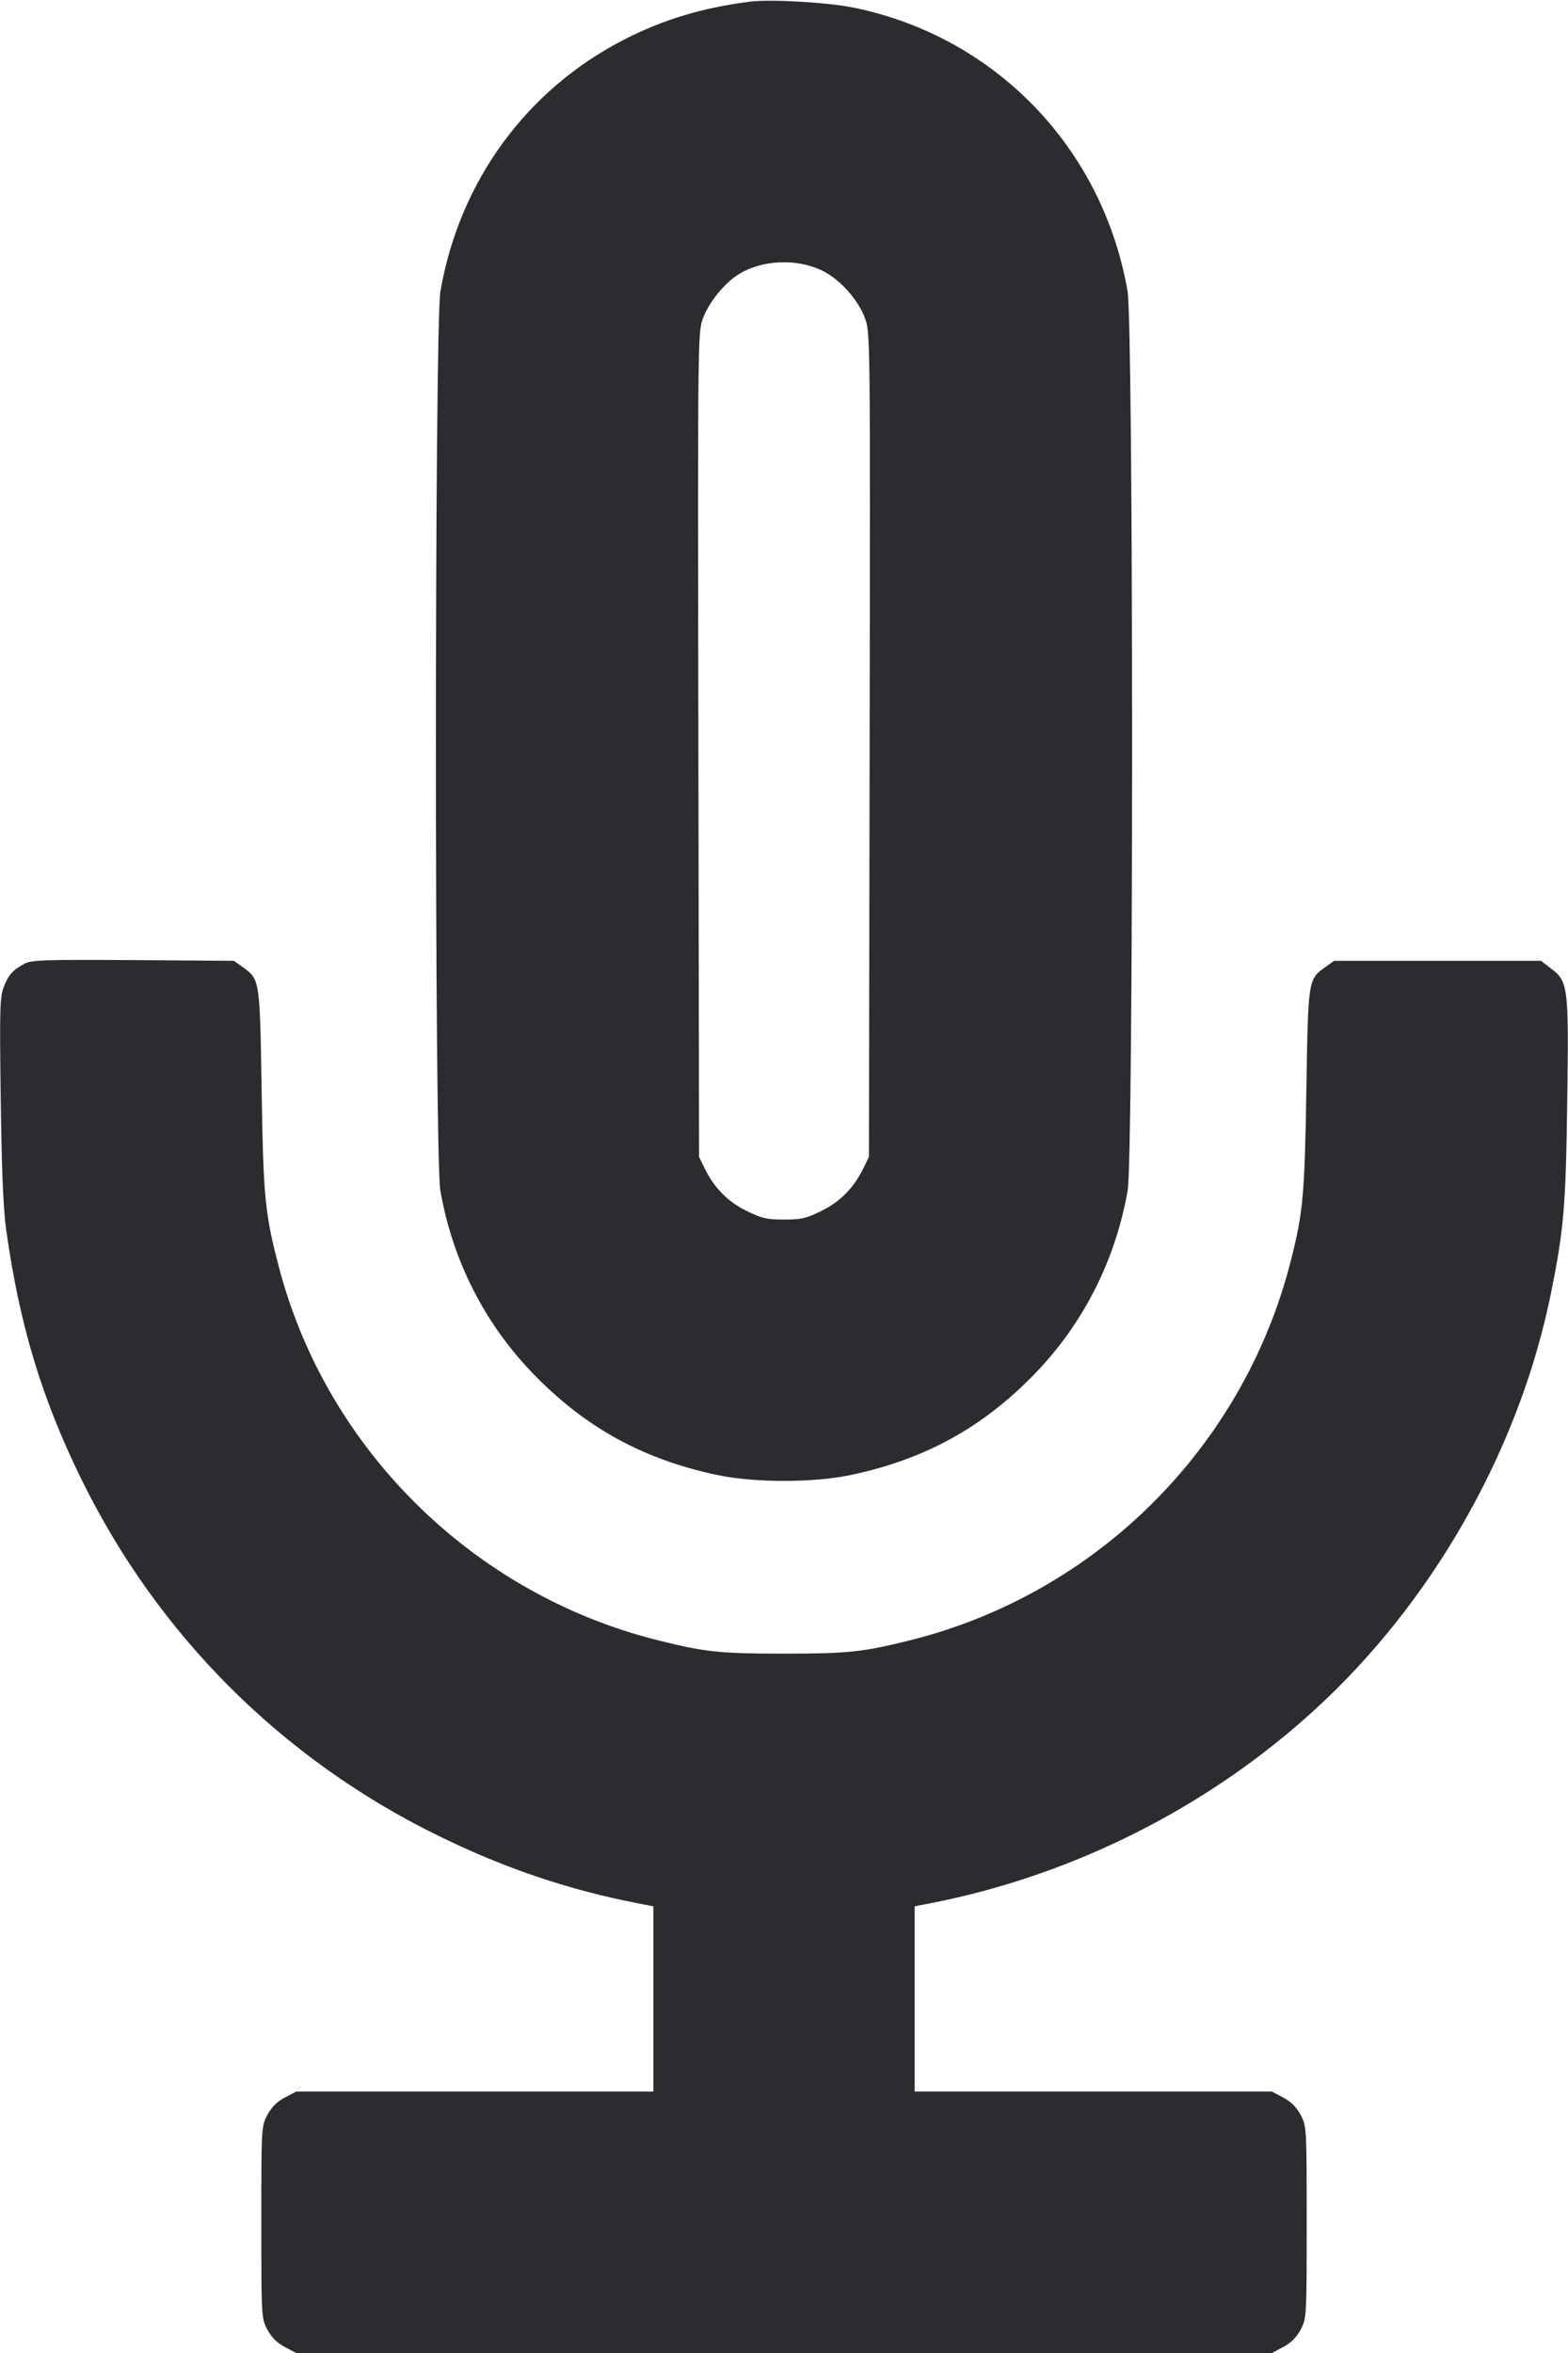 <svg width="36" height="54" viewBox="0 0 36 54" fill="none" xmlns="http://www.w3.org/2000/svg"><path d="M17.220 0.038 C 16.134 0.175,15.220 0.451,14.328 0.909 C 12.083 2.062,10.550 4.162,10.112 6.683 C 9.975 7.478,9.973 26.533,10.110 27.323 C 10.388 28.916,11.117 30.359,12.226 31.510 C 13.423 32.753,14.751 33.486,16.459 33.849 C 17.320 34.032,18.680 34.032,19.541 33.849 C 21.249 33.486,22.577 32.753,23.774 31.510 C 24.878 30.365,25.613 28.909,25.890 27.323 C 26.027 26.533,26.025 7.478,25.888 6.683 C 25.317 3.395,22.852 0.842,19.604 0.176 C 19.009 0.054,17.692 -0.022,17.220 0.038 M18.876 6.210 C 19.280 6.408,19.698 6.870,19.857 7.297 C 19.981 7.626,19.981 7.659,19.966 17.089 L 19.950 26.550 19.815 26.825 C 19.595 27.270,19.290 27.578,18.855 27.792 C 18.510 27.962,18.394 27.988,18.000 27.988 C 17.606 27.988,17.490 27.962,17.145 27.792 C 16.710 27.578,16.405 27.270,16.185 26.825 L 16.050 26.550 16.034 17.089 C 16.019 7.690,16.020 7.625,16.141 7.300 C 16.280 6.931,16.635 6.495,16.964 6.291 C 17.499 5.961,18.297 5.927,18.876 6.210 M0.570 22.113 C 0.294 22.259,0.193 22.372,0.085 22.655 C -0.003 22.886,-0.011 23.172,0.017 25.242 C 0.040 26.922,0.076 27.762,0.147 28.260 C 0.452 30.413,0.956 32.083,1.860 33.930 C 3.613 37.512,6.464 40.364,10.050 42.123 C 11.582 42.875,13.048 43.371,14.655 43.682 L 15.000 43.749 15.000 45.874 L 15.000 48.000 10.899 48.000 L 6.799 48.000 6.538 48.138 C 6.359 48.233,6.233 48.359,6.138 48.538 C 6.001 48.797,6.000 48.818,6.000 51.000 C 6.000 53.182,6.001 53.203,6.138 53.462 C 6.233 53.641,6.359 53.767,6.538 53.862 L 6.799 54.000 18.000 54.000 L 29.201 54.000 29.462 53.862 C 29.641 53.767,29.767 53.641,29.862 53.462 C 29.999 53.203,30.000 53.182,30.000 51.000 C 30.000 48.818,29.999 48.797,29.862 48.538 C 29.767 48.359,29.641 48.233,29.462 48.138 L 29.201 48.000 25.101 48.000 L 21.000 48.000 21.000 45.874 L 21.000 43.749 21.345 43.682 C 24.746 43.024,27.973 41.359,30.463 38.978 C 33.035 36.519,34.914 33.123,35.609 29.678 C 35.906 28.202,35.950 27.690,35.983 25.242 C 36.018 22.614,36.008 22.529,35.594 22.214 L 35.379 22.050 33.005 22.050 L 30.630 22.050 30.434 22.190 C 30.032 22.476,30.034 22.465,29.993 25.020 C 29.955 27.423,29.917 27.835,29.633 28.947 C 28.541 33.226,25.170 36.579,20.889 37.645 C 19.806 37.915,19.471 37.950,18.000 37.950 C 16.529 37.950,16.194 37.915,15.111 37.645 C 10.874 36.590,7.496 33.265,6.401 29.070 C 6.082 27.851,6.046 27.481,6.007 25.020 C 5.966 22.465,5.968 22.476,5.566 22.190 L 5.370 22.050 3.060 22.034 C 1.049 22.021,0.727 22.031,0.570 22.113 " fill="#2B2C30" stroke="none" fill-rule="evenodd"></path></svg>